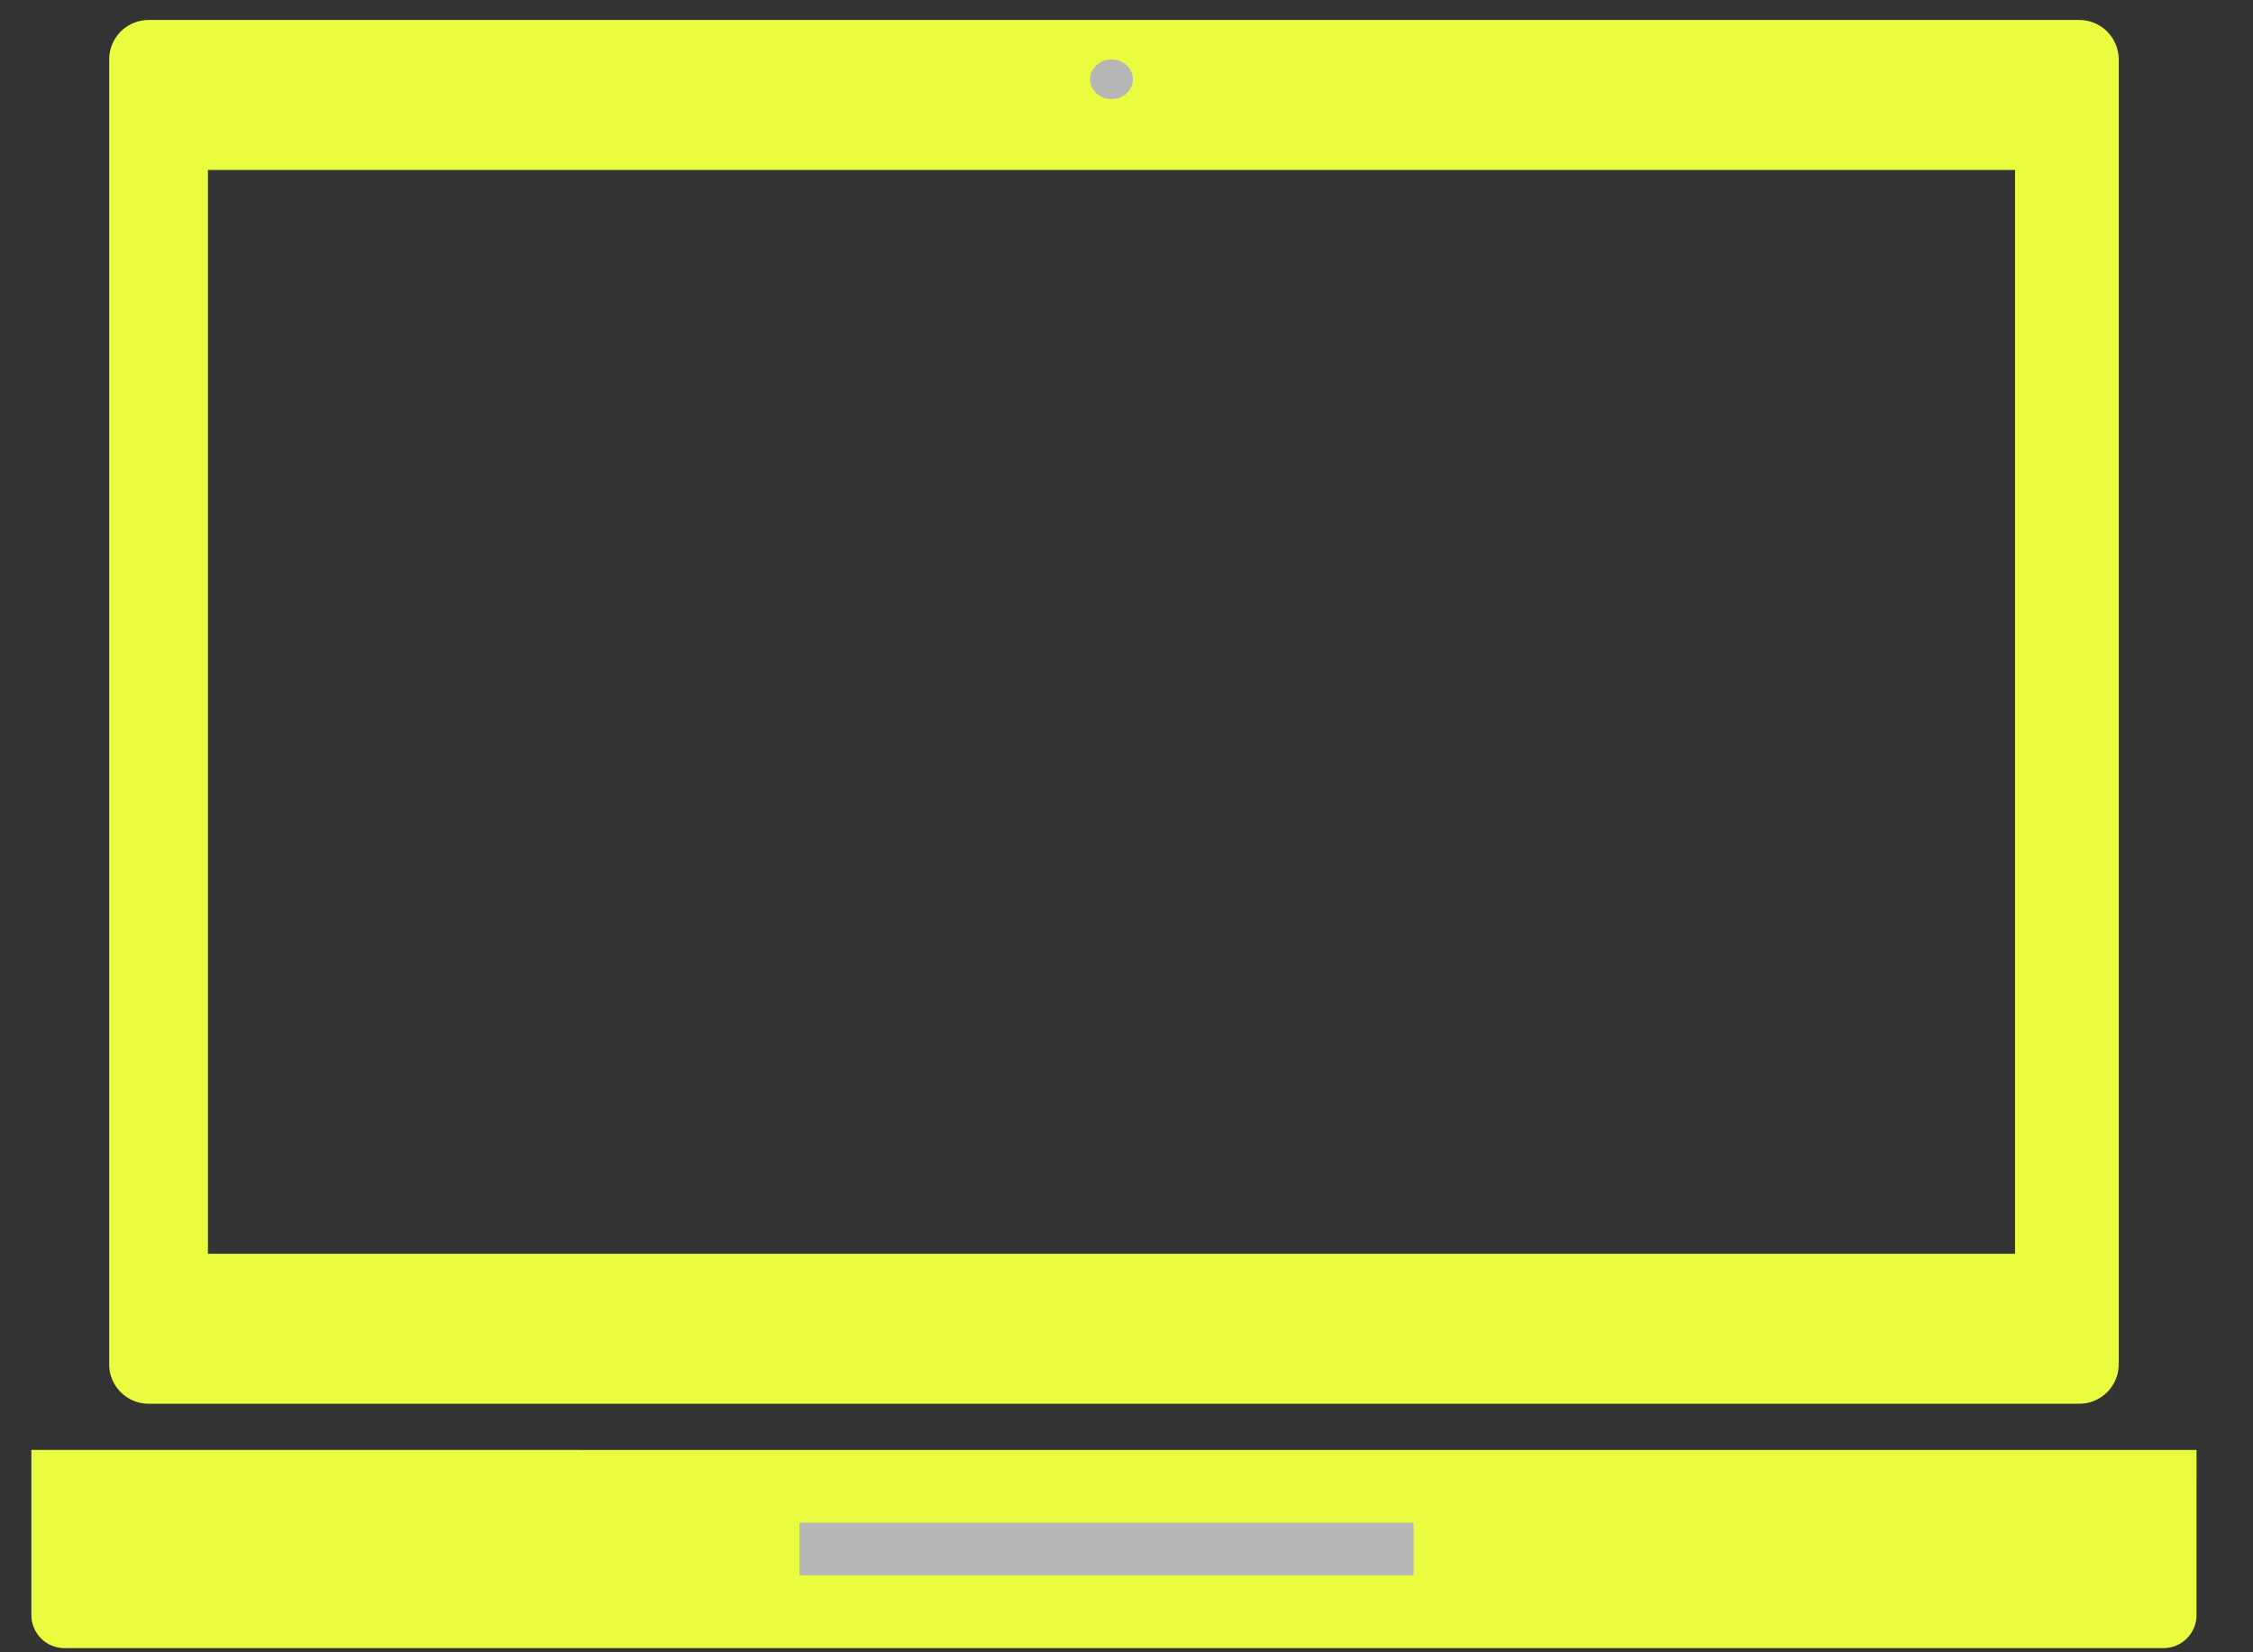 <svg version="1.1" viewBox="0.0 0.0 684.942 502.244" fill="none" stroke="none" stroke-linecap="square" stroke-miterlimit="10" xmlns:xlink="http://www.w3.org/1999/xlink" xmlns="http://www.w3.org/2000/svg"><rect x="0.0" y="0.0" width="684.942" height="502.244" fill="#333333" stroke="none"/><clipPath id="p.0"><path d="m0 0l684.942 0l0 502.244l-684.942 0l0 -502.244z" clip-rule="nonzero"/></clipPath><path fill="#000000" fill-opacity="0.0" d="m0 0l684.942 0l0 502.244l-684.942 0z" fill-rule="evenodd"/><path fill="#000000" fill-opacity="0.0" d="m45.189 18.073l586.929 0l0 396.661l-586.929 0z" fill-rule="evenodd"/><path stroke="#eafc40" stroke-width="24.0" stroke-linejoin="round" stroke-linecap="butt" d="m45.189 18.073l586.929 0l0 396.661l-586.929 0z" fill-rule="evenodd"/><path fill="#000000" fill-opacity="0.0" d="m51.213 39.664l573.386 0l0 353.48l-573.386 0z" fill-rule="evenodd"/><path stroke="#eafc40" stroke-width="24.0" stroke-linejoin="round" stroke-linecap="butt" d="m51.213 39.664l573.386 0l0 353.48l-573.386 0z" fill-rule="evenodd"/><path fill="#b7b7b7" d="m331.386 24.105l0 0c0 -3.331 2.919 -6.031 6.52 -6.031l0 0c3.601 0 6.52 2.7 6.52 6.031l0 0c0 3.331 -2.919 6.031 -6.52 6.031l0 0c-3.601 0 -6.52 -2.7 -6.52 -6.031z" fill-rule="evenodd"/><path fill="#eafc40" d="m657.729 501.021l-638.152 0c-2.663 0 -5.218 -1.058 -7.101 -2.941c-1.883 -1.883 -2.941 -4.438 -2.941 -7.101l0 -50.21c0 -0.003 0.002 -0.005 0.005 -0.005l658.231 0.005l0 0c0.003 0 0.005 0.002 0.005 0.005l-0.005 50.204l0 0c0 5.546 -4.496 10.042 -10.042 10.042z" fill-rule="evenodd"/><path fill="#000000" fill-opacity="0.0" d="m251.047 470.895l170.709 0" fill-rule="evenodd"/><path stroke="#b7b7b7" stroke-width="16.0" stroke-linejoin="round" stroke-linecap="butt" d="m251.047 470.895l170.709 0" fill-rule="evenodd"/></svg>